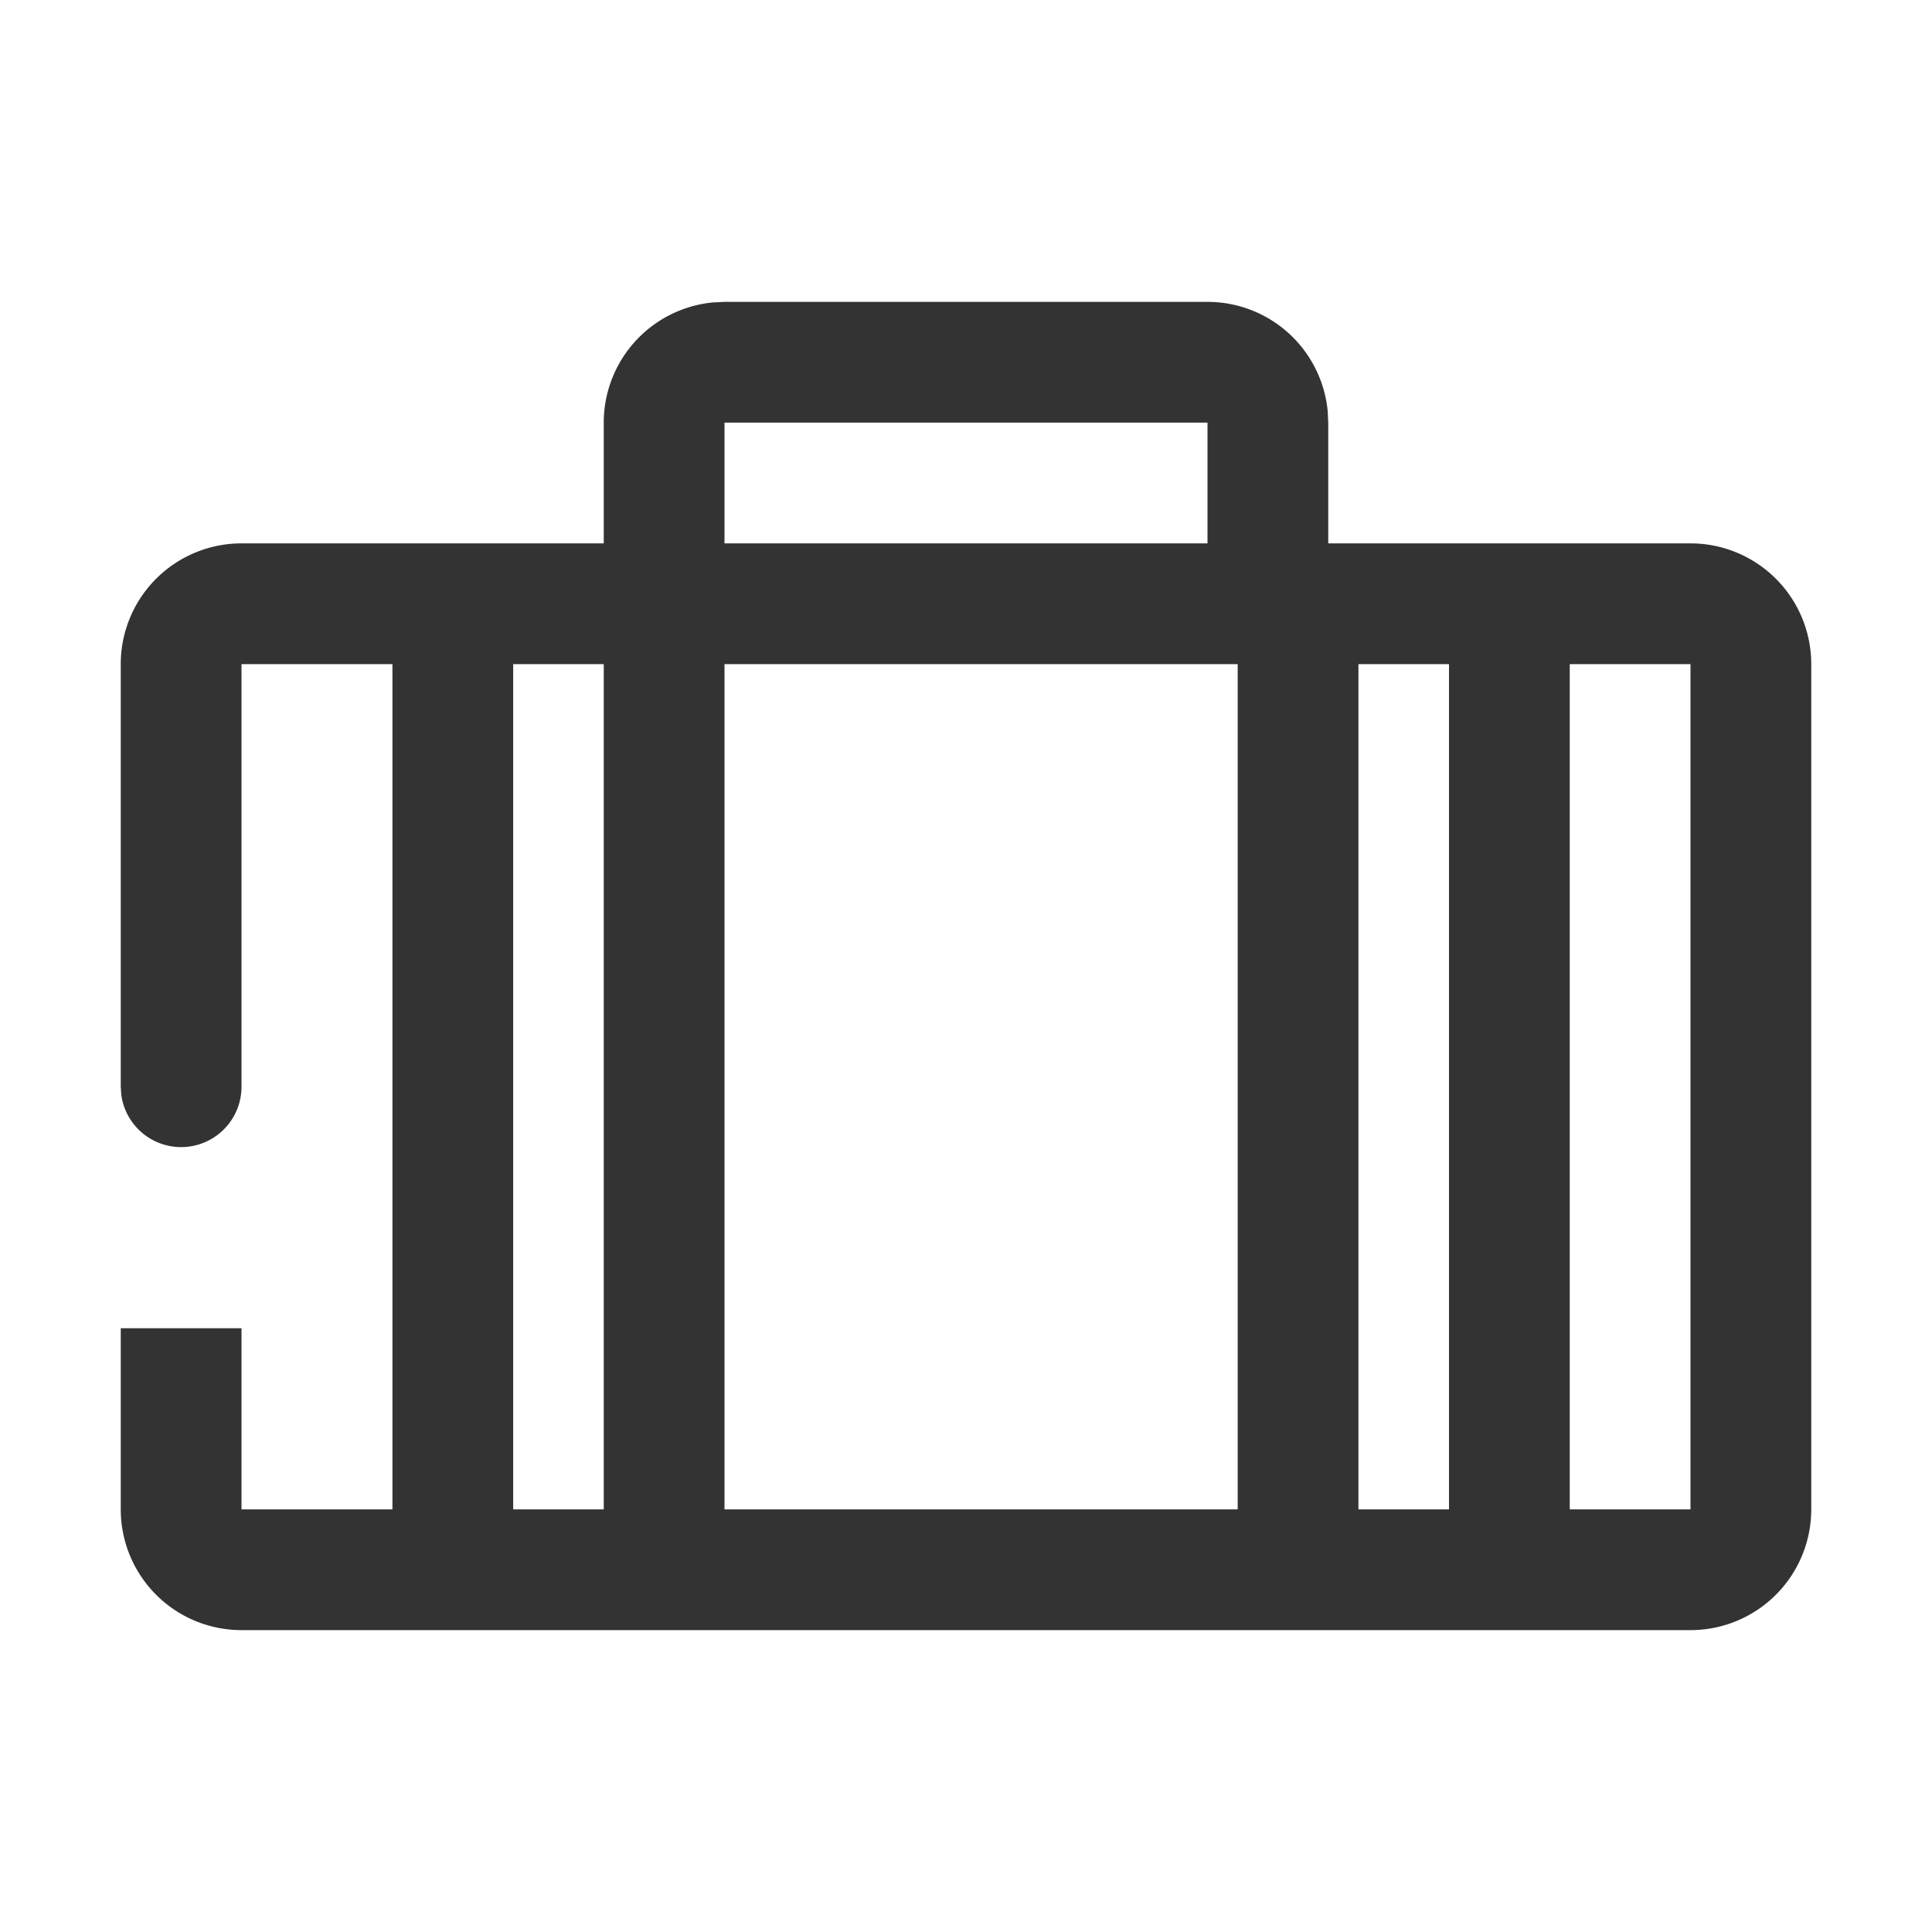 <svg xmlns="http://www.w3.org/2000/svg" width="24" height="24" viewBox="0 0 24 24">
    <g fill="none" fill-rule="evenodd">
        <path d="M0 0h24v24H0z"/>
        <path fill="#333" fill-rule="nonzero" d="M15 3.75a1.5 1.5 0 0 1 1.493 1.356l.007.144v1.5H21a1.5 1.5 0 0 1 1.5 1.5v10.5a1.5 1.5 0 0 1-1.5 1.5H3a1.5 1.5 0 0 1-1.5-1.5V16.5H3v2.25h1.875V8.25H3v5.25a.75.75 0 0 1-1.493.102L1.5 13.5V8.25A1.5 1.5 0 0 1 3 6.75h4.5v-1.5a1.5 1.5 0 0 1 1.356-1.493L9 3.75h6zm-7.5 4.5H6.375v10.5H7.5V8.25zm10.5 0h-1.125v10.5H18V8.25zm-2.625 0H9v10.5h6.375V8.25zm5.625 0h-1.5v10.5H21V8.25zm-6-3H9v1.5h6v-1.5z"/>
    </g>
</svg>
